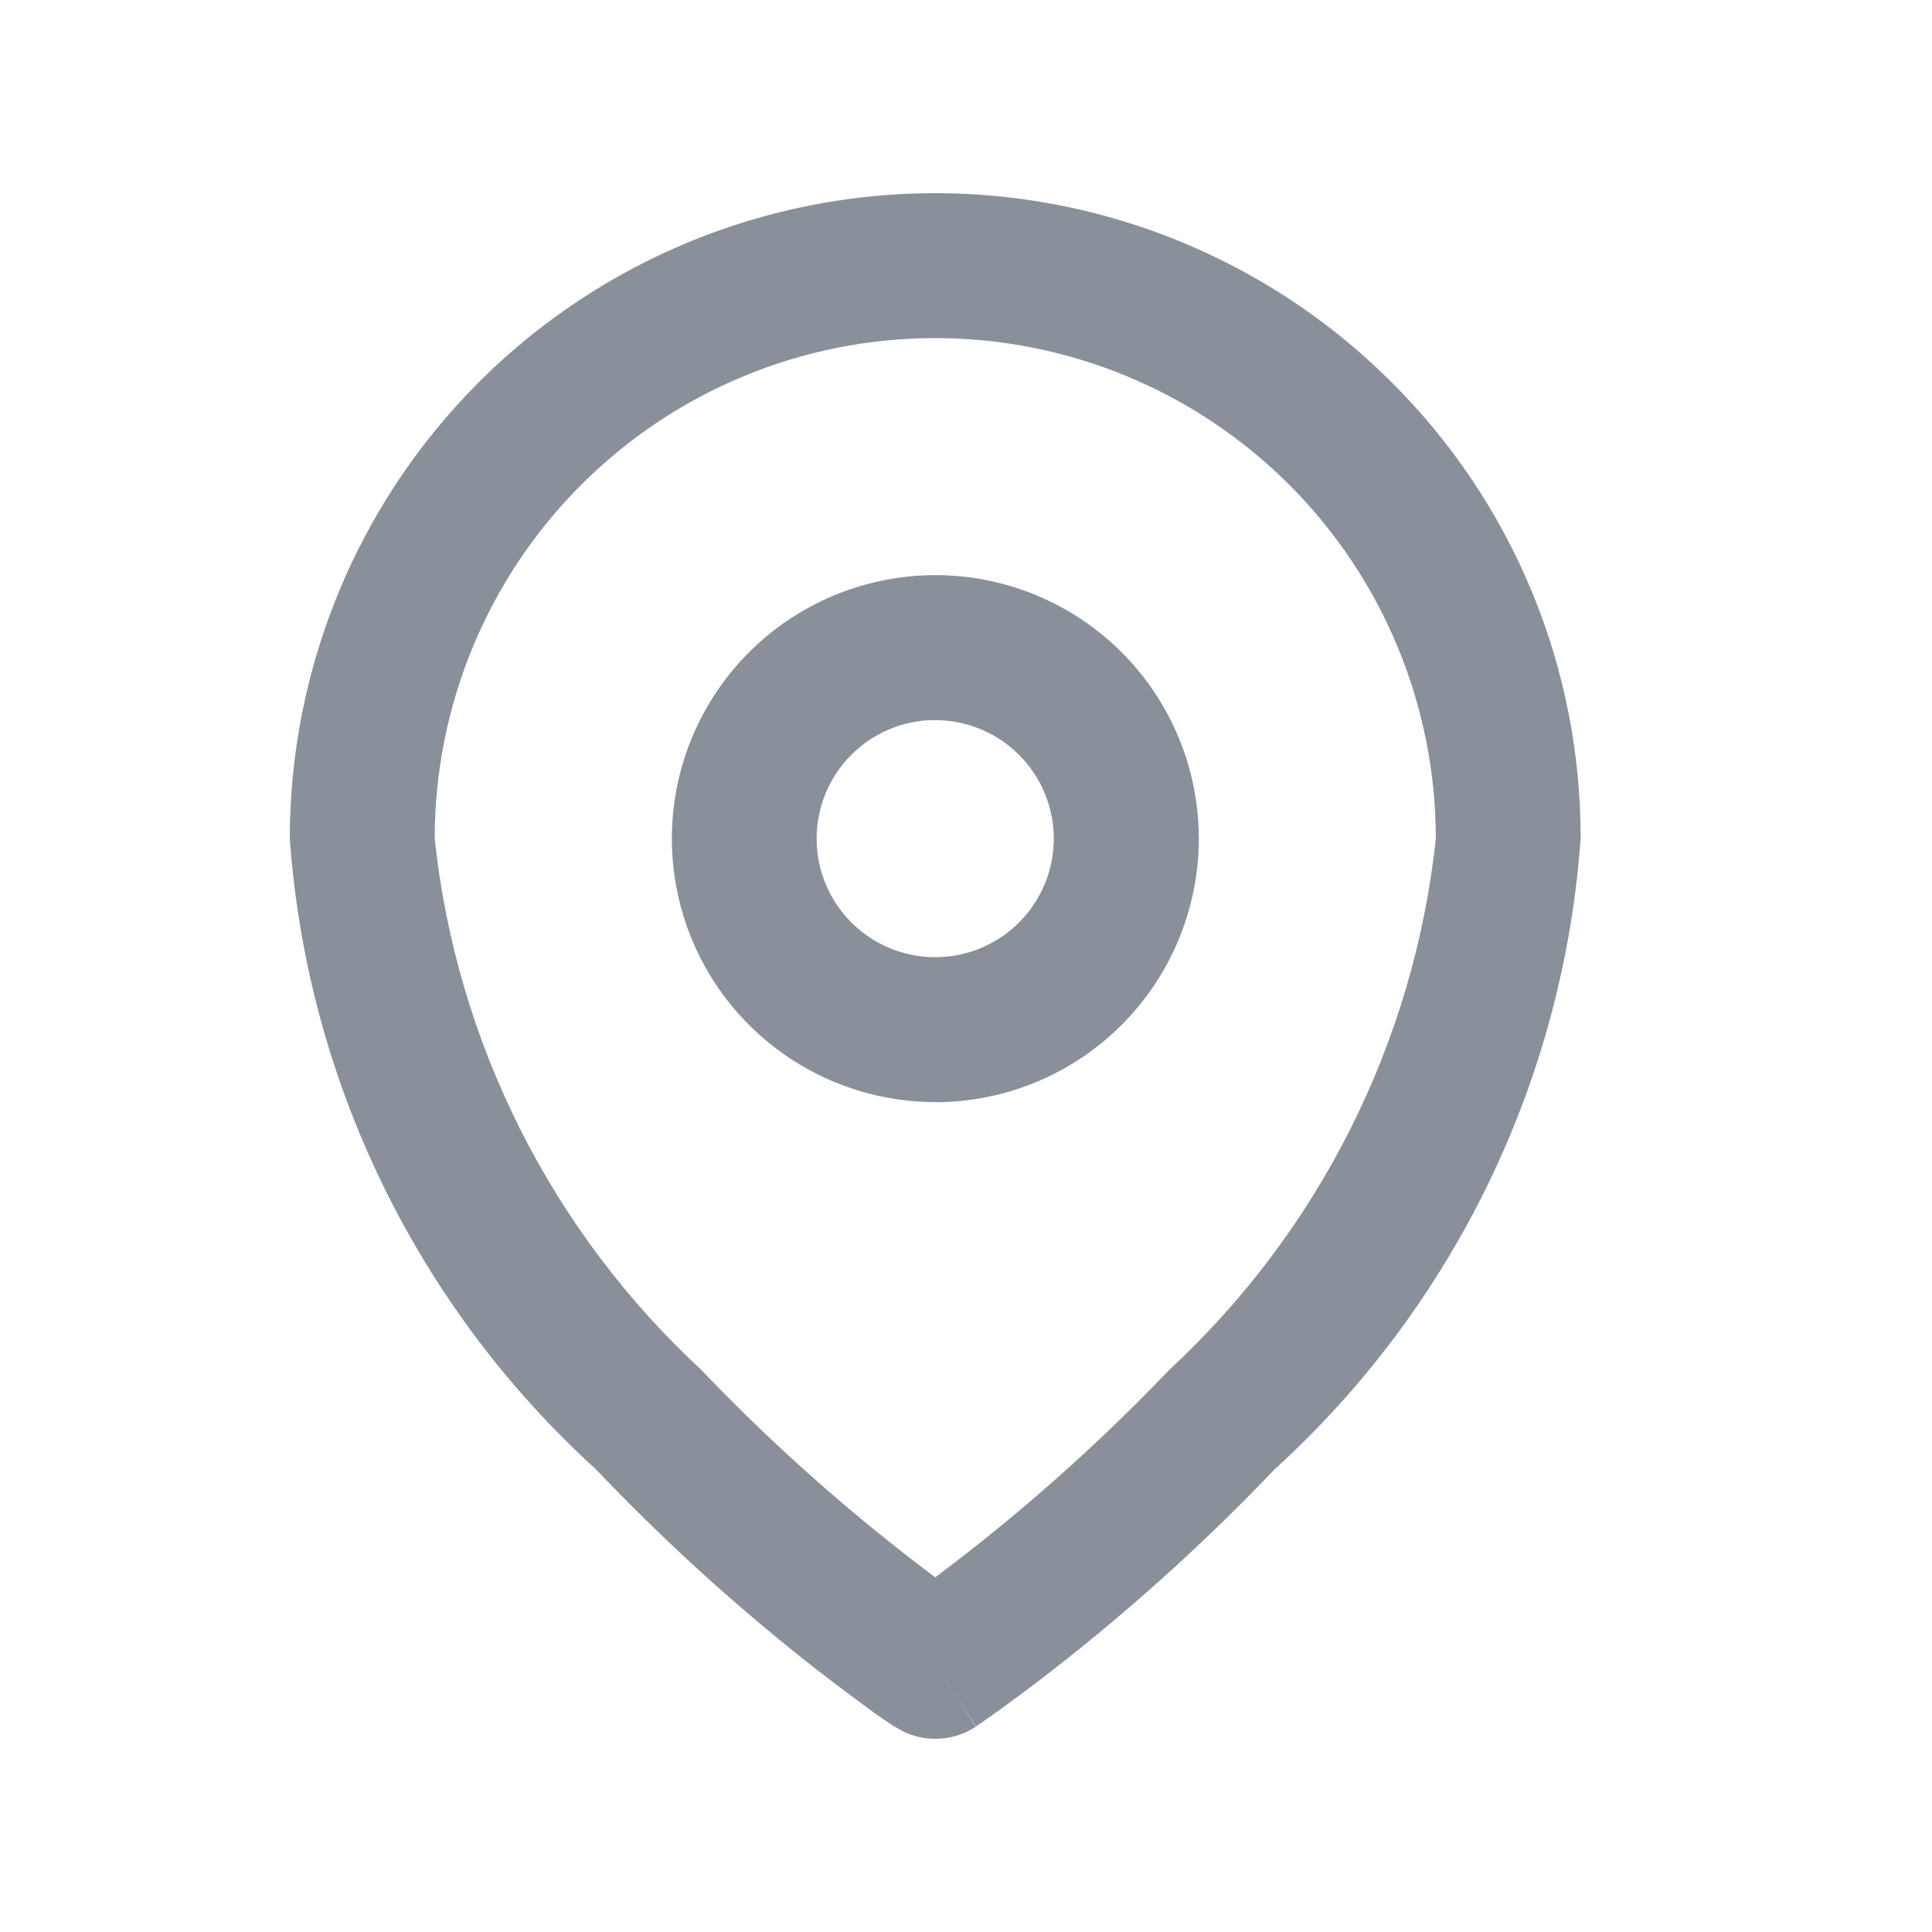 <svg id="Icons_Basic_Tasks" data-name="Icons / Basic / Tasks" xmlns="http://www.w3.org/2000/svg" xmlns:xlink="http://www.w3.org/1999/xlink" width="16" height="16" viewBox="0 0 16 16">
  <defs>
    <clipPath id="clip-path">
      <path id="Pin" d="M5.345,12.8a.6.6,0,0,1-.333-.1l-.006,0-.012-.009-.022-.015-.022-.015c-.04-.027-.1-.066-.161-.114-.186-.135-.374-.278-.56-.426A16.766,16.766,0,0,1,2.537,10.57,7.814,7.814,0,0,1,0,5.345,5.345,5.345,0,0,1,9.125,1.566a5.31,5.31,0,0,1,1.565,3.779A7.813,7.813,0,0,1,8.154,10.57a16.727,16.727,0,0,1-1.693,1.548c-.189.151-.378.294-.56.426-.066.048-.12.086-.16.114l-.029.019-.016.011-.012.009,0,0s-.027-.036-.321-.477l.319.479A.6.6,0,0,1,5.345,12.8Zm0-11.6A4.145,4.145,0,0,0,1.2,5.345a7.008,7.008,0,0,0,2.208,4.4,15.5,15.5,0,0,0,1.57,1.434c.125.1.249.195.367.284.123-.093.244-.185.368-.284a15.663,15.663,0,0,0,1.57-1.434,7.013,7.013,0,0,0,2.208-4.4A4.146,4.146,0,0,0,5.345,1.2Zm0,6.327A2.182,2.182,0,1,1,7.528,5.345,2.184,2.184,0,0,1,5.345,7.528Zm0-3.164a.982.982,0,1,0,.982.981A.982.982,0,0,0,5.345,4.364Z" transform="translate(0 0)" fill="none"/>
    </clipPath>
  </defs>
  <g id="Group_26" data-name="Group 26" transform="translate(2.4 1.6)">
    <path id="Pin-2" data-name="Pin" d="M5.345,12.8a.6.6,0,0,1-.333-.1l-.006,0-.012-.009-.022-.015-.022-.015c-.04-.027-.1-.066-.161-.114-.186-.135-.374-.278-.56-.426A16.766,16.766,0,0,1,2.537,10.57,7.814,7.814,0,0,1,0,5.345,5.345,5.345,0,0,1,9.125,1.566a5.31,5.31,0,0,1,1.565,3.779A7.813,7.813,0,0,1,8.154,10.57a16.727,16.727,0,0,1-1.693,1.548c-.189.151-.378.294-.56.426-.066.048-.12.086-.16.114l-.029.019-.016.011-.012.009,0,0s-.027-.036-.321-.477l.319.479A.6.6,0,0,1,5.345,12.8Zm0-11.6A4.145,4.145,0,0,0,1.2,5.345a7.008,7.008,0,0,0,2.208,4.4,15.5,15.5,0,0,0,1.57,1.434c.125.1.249.195.367.284.123-.093.244-.185.368-.284a15.663,15.663,0,0,0,1.57-1.434,7.013,7.013,0,0,0,2.208-4.4A4.146,4.146,0,0,0,5.345,1.2Zm0,6.327A2.182,2.182,0,1,1,7.528,5.345,2.184,2.184,0,0,1,5.345,7.528Zm0-3.164a.982.982,0,1,0,.982.981A.982.982,0,0,0,5.345,4.364Z" transform="translate(0 0)" fill="none"/>
    <g id="Mask_Group_315" data-name="Mask Group 315" clip-path="url(#clip-path)">
      <g id="Color" transform="translate(-2.4 -1.6)">
        <rect id="Rectangle" width="16" height="16" fill="#8a9099"/>
      </g>
    </g>
  </g>
</svg>
